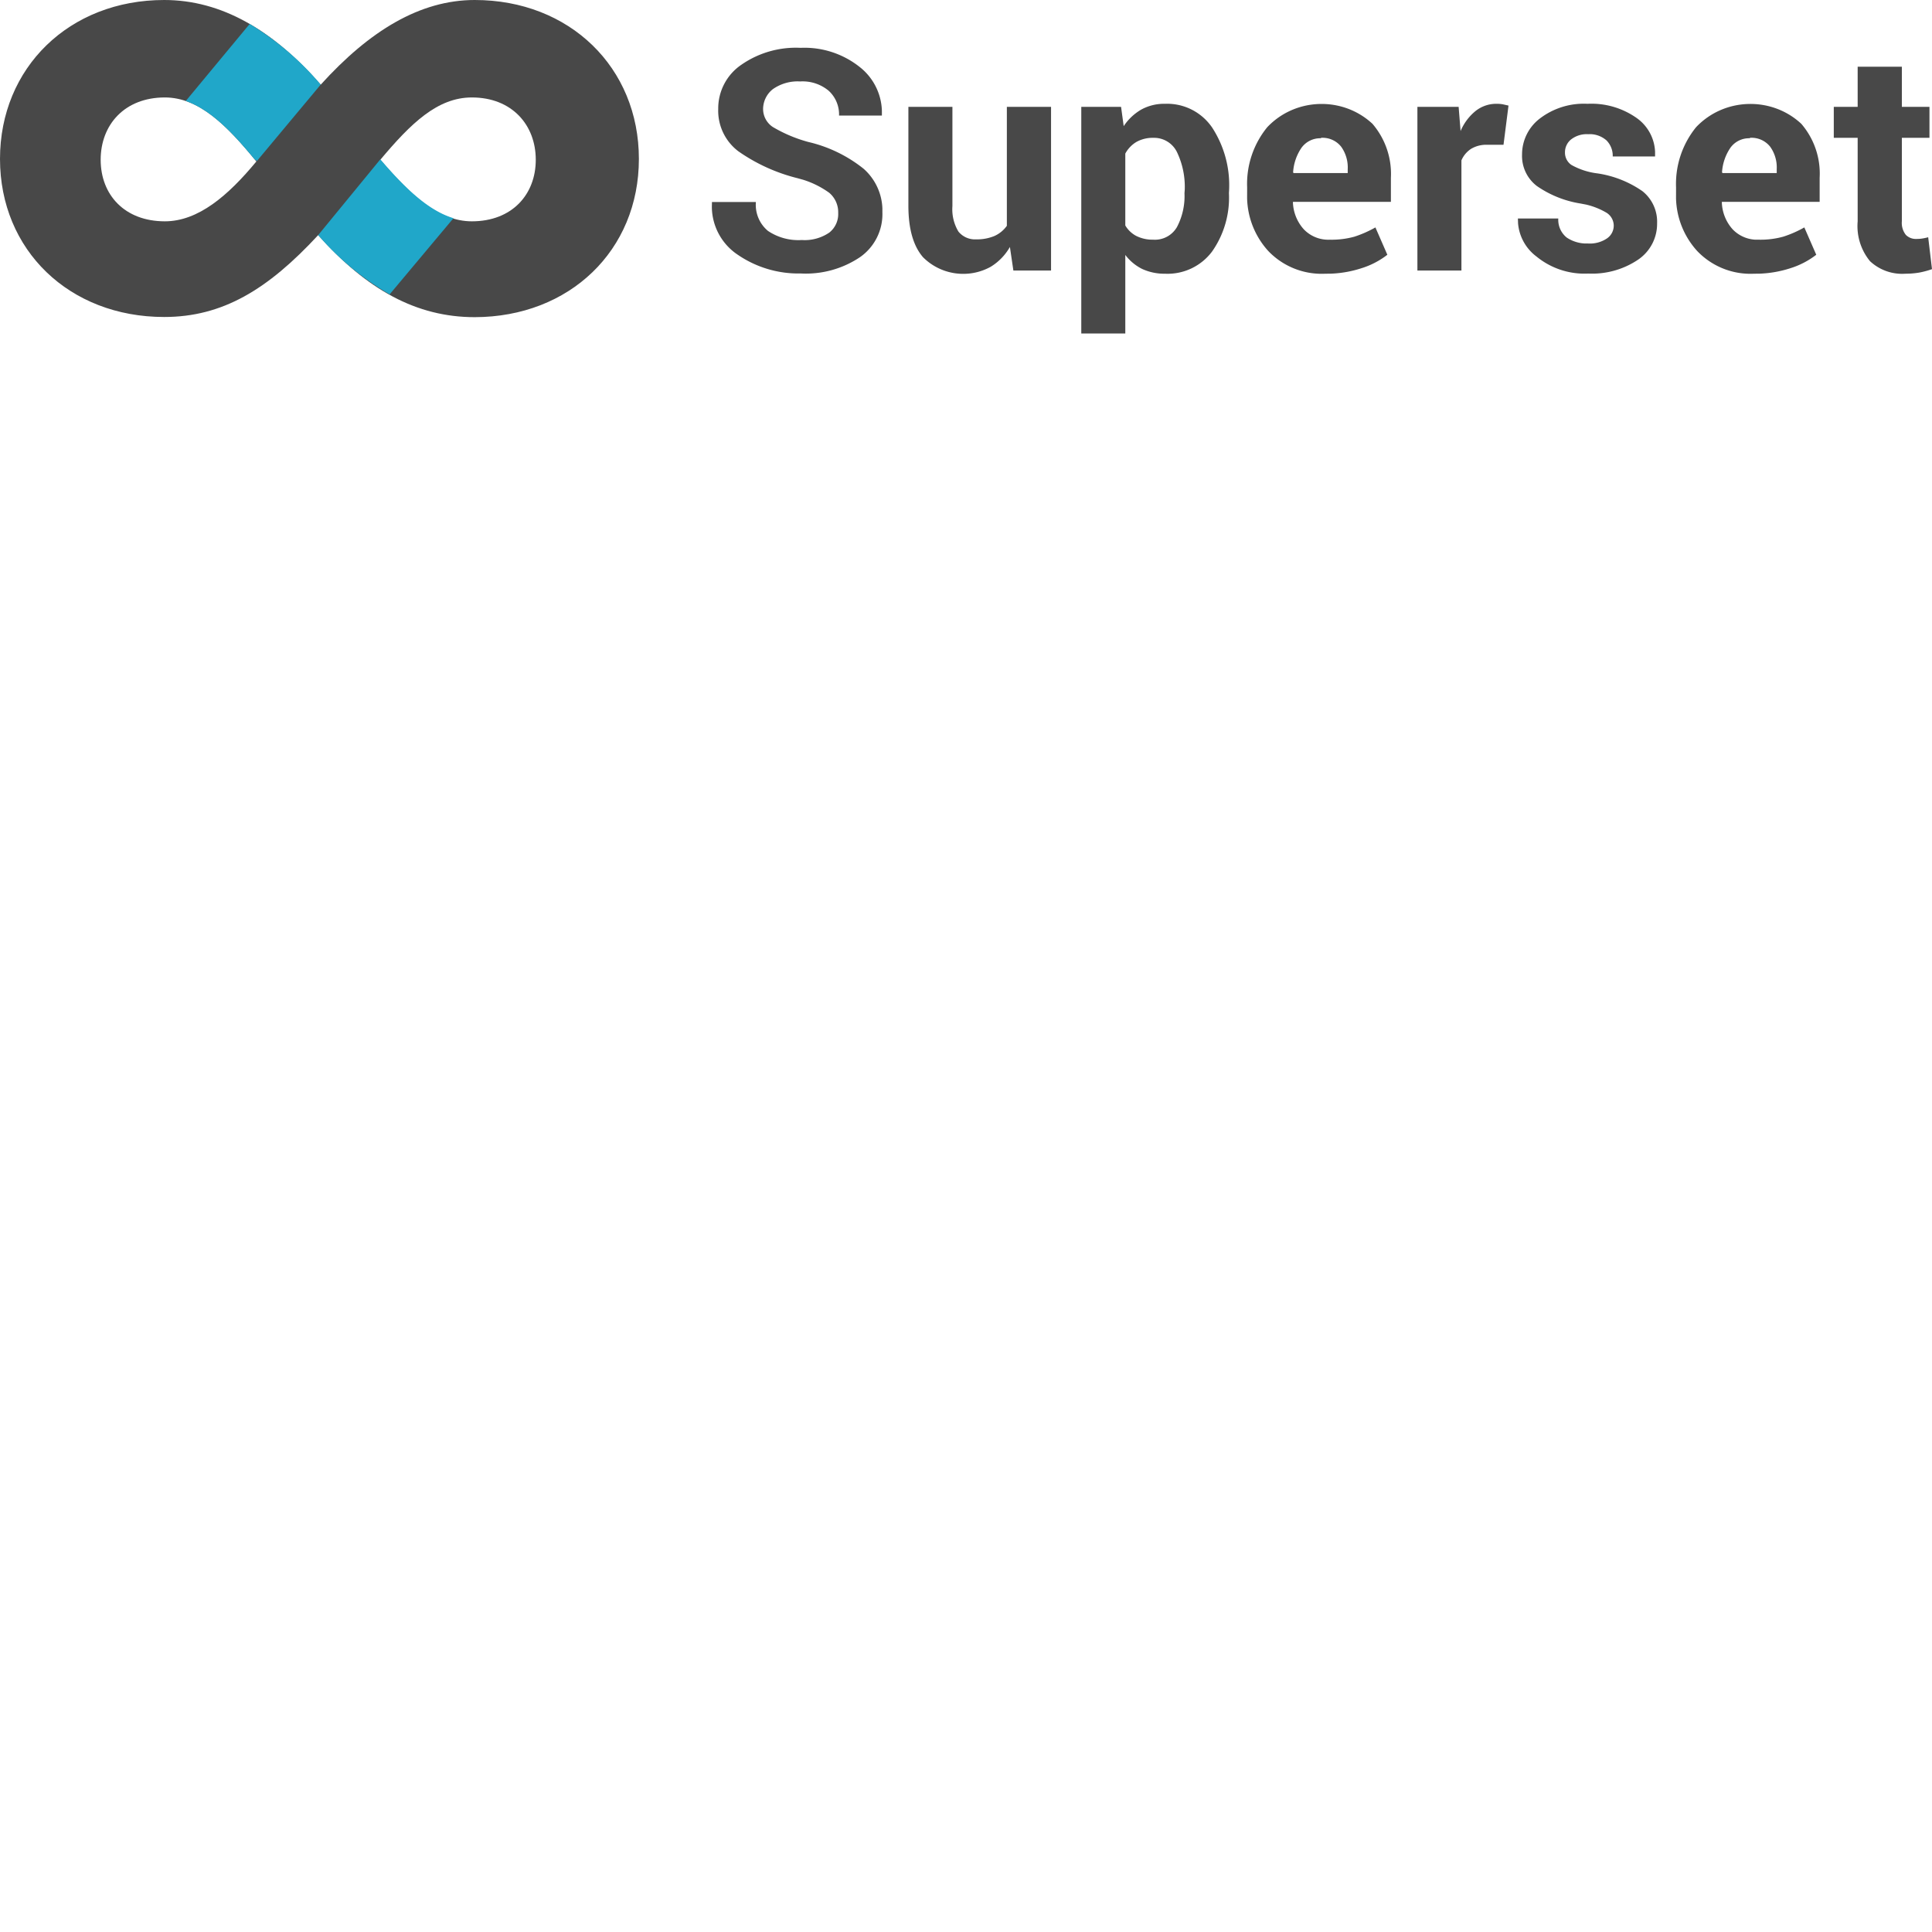 <svg xmlns="http://www.w3.org/2000/svg" version="1.1" viewBox="0 0 512 512" fill="currentColor"><path fill="#484848" d="M125.807 0c-14.517 0-27.89 8.167-40.814 22.437C72.293 7.943 58.696 0 43.506 0C18.354 0 0 17.95 0 42.115c0 24.165 18.354 41.89 43.506 41.89c15.46 0 27.441-7.247 40.814-21.696c12.924 14.494 26.072 21.742 41.487 21.742c25.152-.045 43.506-17.703 43.506-41.936C169.313 17.883 150.959 0 125.807 0M43.686 58.651c-10.658 0-17.008-7.022-17.008-16.312c0-9.289 6.35-16.514 17.008-16.514c8.975 0 16.312 7.225 24.255 16.963c-7.495 9.065-15.415 15.863-24.255 15.863m81.358 0c-8.84 0-16.312-7.022-24.255-16.312c8.167-9.737 15.19-16.514 24.255-16.514c10.658 0 16.94 7.315 16.94 16.514c0 9.2-6.282 16.312-16.94 16.312"/><path fill="#20A7C9" d="m103.257 78.015l16.918-20.194c-6.731-2.02-12.946-8.077-19.386-15.594L84.319 62.31a74.003 74.003 0 0 0 18.938 15.706M84.993 22.415A76.142 76.142 0 0 0 66.168 6.35l-16.94 20.418c6.44 2.244 12.138 8.032 18.197 15.414l.673.472z"/><path fill="#484848" d="M222.13 56.453a6.73 6.73 0 0 0-2.378-5.363a24.176 24.176 0 0 0-6.878-3.443l-1.49-.416a47.107 47.107 0 0 1-15.707-7.135a13.472 13.472 0 0 1-5.34-11.219a13.996 13.996 0 0 1 6.125-11.712a25.296 25.296 0 0 1 15.706-4.488a23.474 23.474 0 0 1 15.707 5.116a15.334 15.334 0 0 1 5.834 11.486v1.348h-11.354a8.509 8.509 0 0 0-2.715-6.552a10.77 10.77 0 0 0-7.584-2.49c-2.587-.16-5.151.57-7.27 2.064a6.734 6.734 0 0 0-2.557 5.34a5.726 5.726 0 0 0 2.58 4.667a37.736 37.736 0 0 0 9.424 3.972a36.73 36.73 0 0 1 14.629 7.09a14.746 14.746 0 0 1 4.98 10.5l.001 1.1a13.883 13.883 0 0 1-5.923 11.825a25.723 25.723 0 0 1-15.707 4.33a28.45 28.45 0 0 1-16.626-4.914a15.366 15.366 0 0 1-6.938-12.682l.027-1.341h11.645a8.985 8.985 0 0 0 3.187 7.65a14.434 14.434 0 0 0 8.975 2.424c2.582.175 5.151-.52 7.292-1.974a6.246 6.246 0 0 0 2.356-5.183m45.504 8.997a14.68 14.68 0 0 1-5.093 5.25c-5.866 3.25-13.227 2.2-17.95-2.557c-2.574-2.991-3.86-7.54-3.86-13.642V28.316H252.4v26.32a11.424 11.424 0 0 0 1.593 6.73a5.663 5.663 0 0 0 4.056 2.067l.678-.002c1.654.036 3.294-.27 4.824-.898a8.14 8.14 0 0 0 3.276-2.692V28.316h11.712v43.372h-9.984zm58.045-14.248a24.81 24.81 0 0 1-4.487 15.482a14.732 14.732 0 0 1-12.43 5.856a14.132 14.132 0 0 1-6.058-1.256a12.631 12.631 0 0 1-4.488-3.725v20.822H286.55V28.316h10.545l.696 5.116a14.039 14.039 0 0 1 4.622-4.376a12.608 12.608 0 0 1 6.327-1.548a14.44 14.44 0 0 1 12.498 6.305a27.977 27.977 0 0 1 4.487 16.56zm-11.712-.897a21.299 21.299 0 0 0-2.042-9.962a6.74 6.74 0 0 0-6.26-3.815a8.844 8.844 0 0 0-4.487 1.077a8.032 8.032 0 0 0-2.962 3.097V59.75a7.277 7.277 0 0 0 2.962 2.805a9.723 9.723 0 0 0 3.56.944l.927.02a6.738 6.738 0 0 0 6.238-3.343a17.572 17.572 0 0 0 1.997-8.975zm38.784 22.216l-1.627.02a19.559 19.559 0 0 1-15.011-6.014a21.53 21.53 0 0 1-5.617-13.984l.008-2.889a23.73 23.73 0 0 1 5.317-15.93c7.418-7.86 19.97-8.275 27.89-.92a20.378 20.378 0 0 1 4.891 14.315v6.372h-25.96v.247a11.22 11.22 0 0 0 2.872 7.023a8.978 8.978 0 0 0 6.91 2.76a22.769 22.769 0 0 0 6.463-.786a29.75 29.75 0 0 0 5.61-2.468l3.163 7.247a21.559 21.559 0 0 1-6.933 3.59a29.792 29.792 0 0 1-7.976 1.417m-2.682-35.88a6.132 6.132 0 0 0-5.138 2.49a12.914 12.914 0 0 0-2.244 6.53l.112.201h14.36V44.83a9.41 9.41 0 0 0-1.75-5.968a6.291 6.291 0 0 0-5.34-2.334zm48.375 1.727h-4.308a7.826 7.826 0 0 0-4.285 1.077a6.864 6.864 0 0 0-2.558 3.052v29.19h-11.668v-43.37h10.927l.516 6.416c.866-2.07 2.23-3.9 3.972-5.318a8.801 8.801 0 0 1 5.61-1.907c.54-.004 1.08.04 1.615.135l1.503.336zm29.214 21.383a4.086 4.086 0 0 0-1.863-3.343a19.202 19.202 0 0 0-5.458-2.19l-1.452-.278a27.965 27.965 0 0 1-11.6-4.645a10.013 10.013 0 0 1-3.927-8.347a11.97 11.97 0 0 1 4.712-9.536a19.166 19.166 0 0 1 12.61-3.904a20.785 20.785 0 0 1 13.215 3.882a11.525 11.525 0 0 1 4.716 8.868l-.004 1.206h-11.219a5.766 5.766 0 0 0-1.66-4.263a6.736 6.736 0 0 0-4.13-1.648l-.761.01a6.736 6.736 0 0 0-4.488 1.391a4.353 4.353 0 0 0-1.615 3.456a3.93 3.93 0 0 0 1.705 3.298a18.604 18.604 0 0 0 6.91 2.244c4.282.63 8.36 2.244 11.915 4.712a10.352 10.352 0 0 1 3.882 8.548a11.453 11.453 0 0 1-5.004 9.581a21.792 21.792 0 0 1-13.238 3.702a20.053 20.053 0 0 1-13.687-4.487a12.26 12.26 0 0 1-4.916-8.818l-.043-1.279h10.703a6.034 6.034 0 0 0 2.244 5.048c1.393.924 3 1.46 4.656 1.562l.998.01a8.104 8.104 0 0 0 4.936-1.302a4.112 4.112 0 0 0 1.863-3.478M466.4 72.52l-1.63.02a19.508 19.508 0 0 1-14.989-6.014a21.53 21.53 0 0 1-5.617-13.984l.008-2.889a23.833 23.833 0 0 1 5.295-15.93c7.418-7.86 19.97-8.275 27.89-.92a20.199 20.199 0 0 1 4.869 14.315v6.372H456.31v.247a11.22 11.22 0 0 0 2.85 7.023a8.975 8.975 0 0 0 5.962 2.755l.971.004a22.6 22.6 0 0 0 6.44-.785a29.32 29.32 0 0 0 5.631-2.468l3.164 7.247a21.785 21.785 0 0 1-6.933 3.59a29.93 29.93 0 0 1-7.995 1.417m-2.663-35.88a6.083 6.083 0 0 0-5.138 2.49a12.943 12.943 0 0 0-2.244 6.53l.135.201h14.36V44.83a9.41 9.41 0 0 0-1.75-5.968a6.288 6.288 0 0 0-5.363-2.334zm40.275-18.96v10.635h7.315v8.212h-7.315V58.63a5.115 5.115 0 0 0 1.055 3.612a3.7 3.7 0 0 0 2.805 1.077c.525.003 1.05-.033 1.57-.112a13.988 13.988 0 0 0 1.548-.336L512 71.33c-1.126.392-2.282.7-3.455.92c-.802.128-1.609.215-2.419.259l-1.216.032a12.478 12.478 0 0 1-9.334-3.32a14.627 14.627 0 0 1-3.276-10.546V36.528h-6.327v-8.212h6.327V17.681z"/></svg>